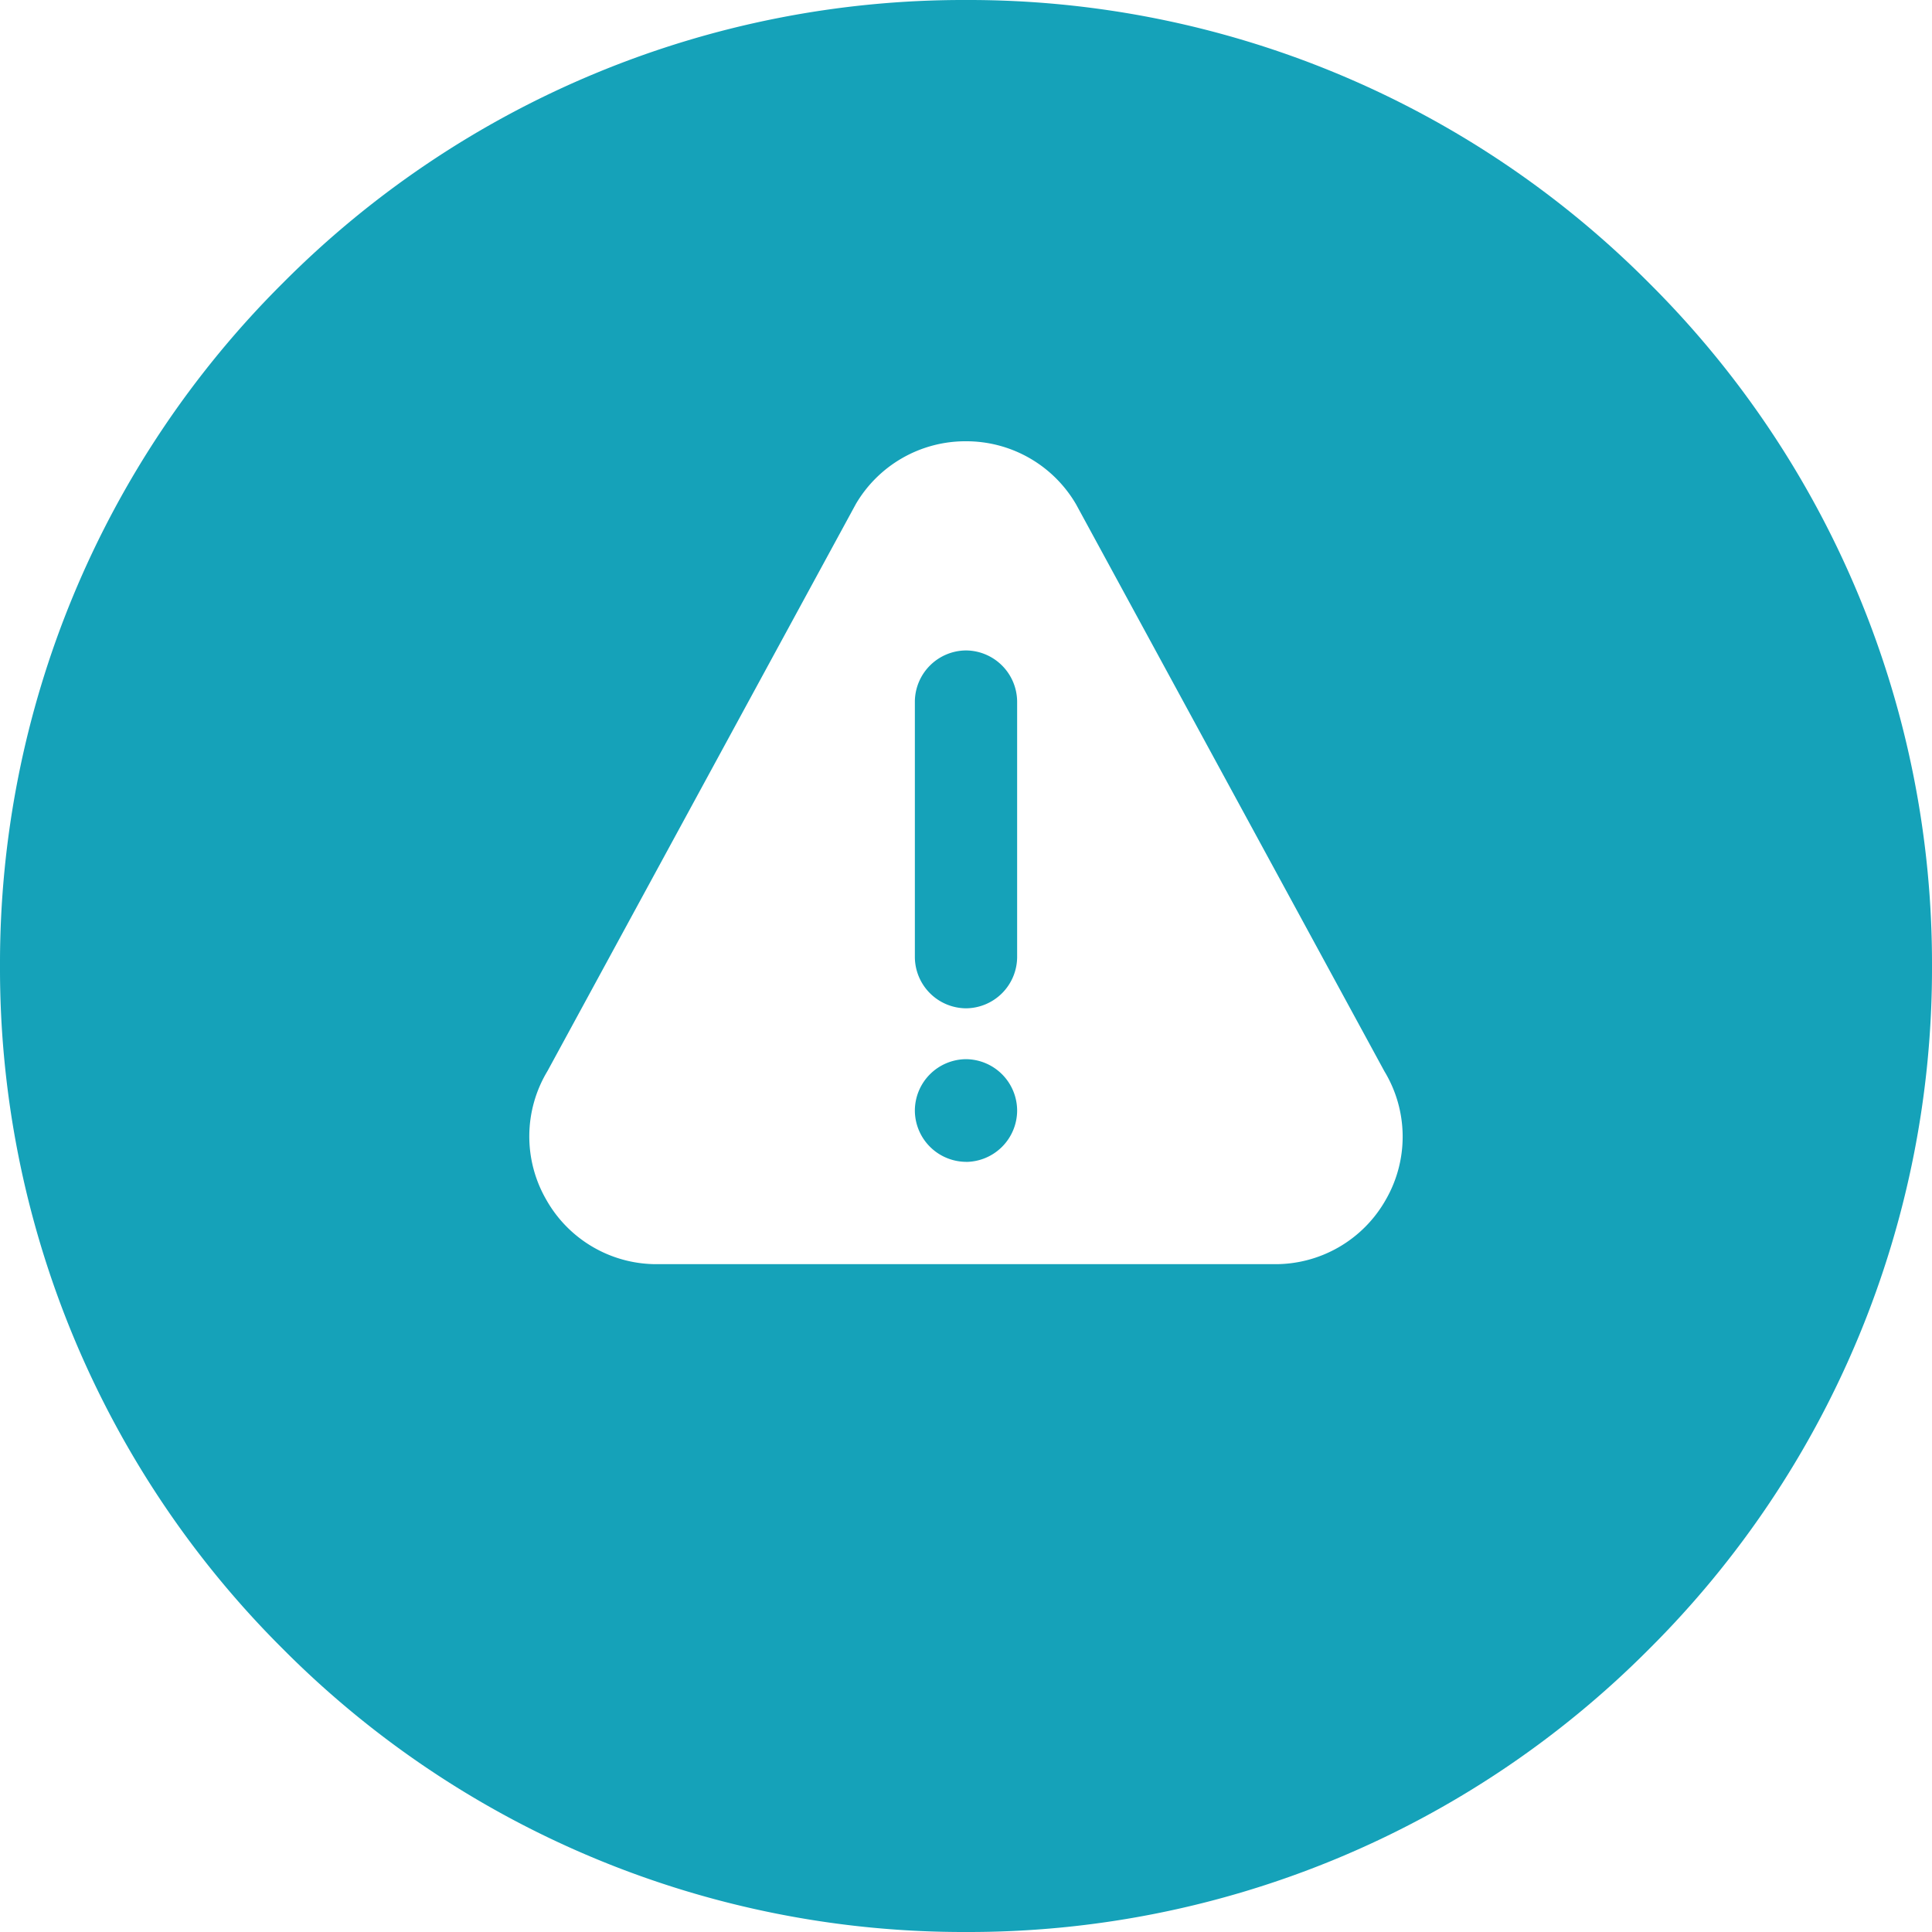 <svg xmlns="http://www.w3.org/2000/svg" width="30" height="30.001" viewBox="0 0 30 30.001">
  <path id="accidents" d="M-8268,30a14.9,14.9,0,0,1-10.606-4.394A14.9,14.9,0,0,1-8283,15a14.9,14.9,0,0,1,4.394-10.607A14.9,14.9,0,0,1-8268,0a14.9,14.9,0,0,1,10.606,4.394A14.9,14.9,0,0,1-8253,15a14.9,14.9,0,0,1-4.394,10.607A14.9,14.9,0,0,1-8268,30Zm0-23.148a1.972,1.972,0,0,0-1.709.972l-4.789,8.806a1.965,1.965,0,0,0-.019,2,1.965,1.965,0,0,0,1.728,1h9.578a1.968,1.968,0,0,0,1.729-1,1.96,1.96,0,0,0-.021-1.995l-4.789-8.806A1.972,1.972,0,0,0-8268,6.852Zm0,11.189a.8.8,0,0,1-.794-.794.8.8,0,0,1,.794-.8.8.8,0,0,1,.794.8A.8.8,0,0,1-8268,18.042Zm0-2.384a.8.8,0,0,1-.794-.794V10.891A.8.8,0,0,1-8268,10.1a.8.8,0,0,1,.794.794v3.972A.8.8,0,0,1-8268,15.657Z" transform="translate(8283)" fill="#15a2b9"/>
</svg>
